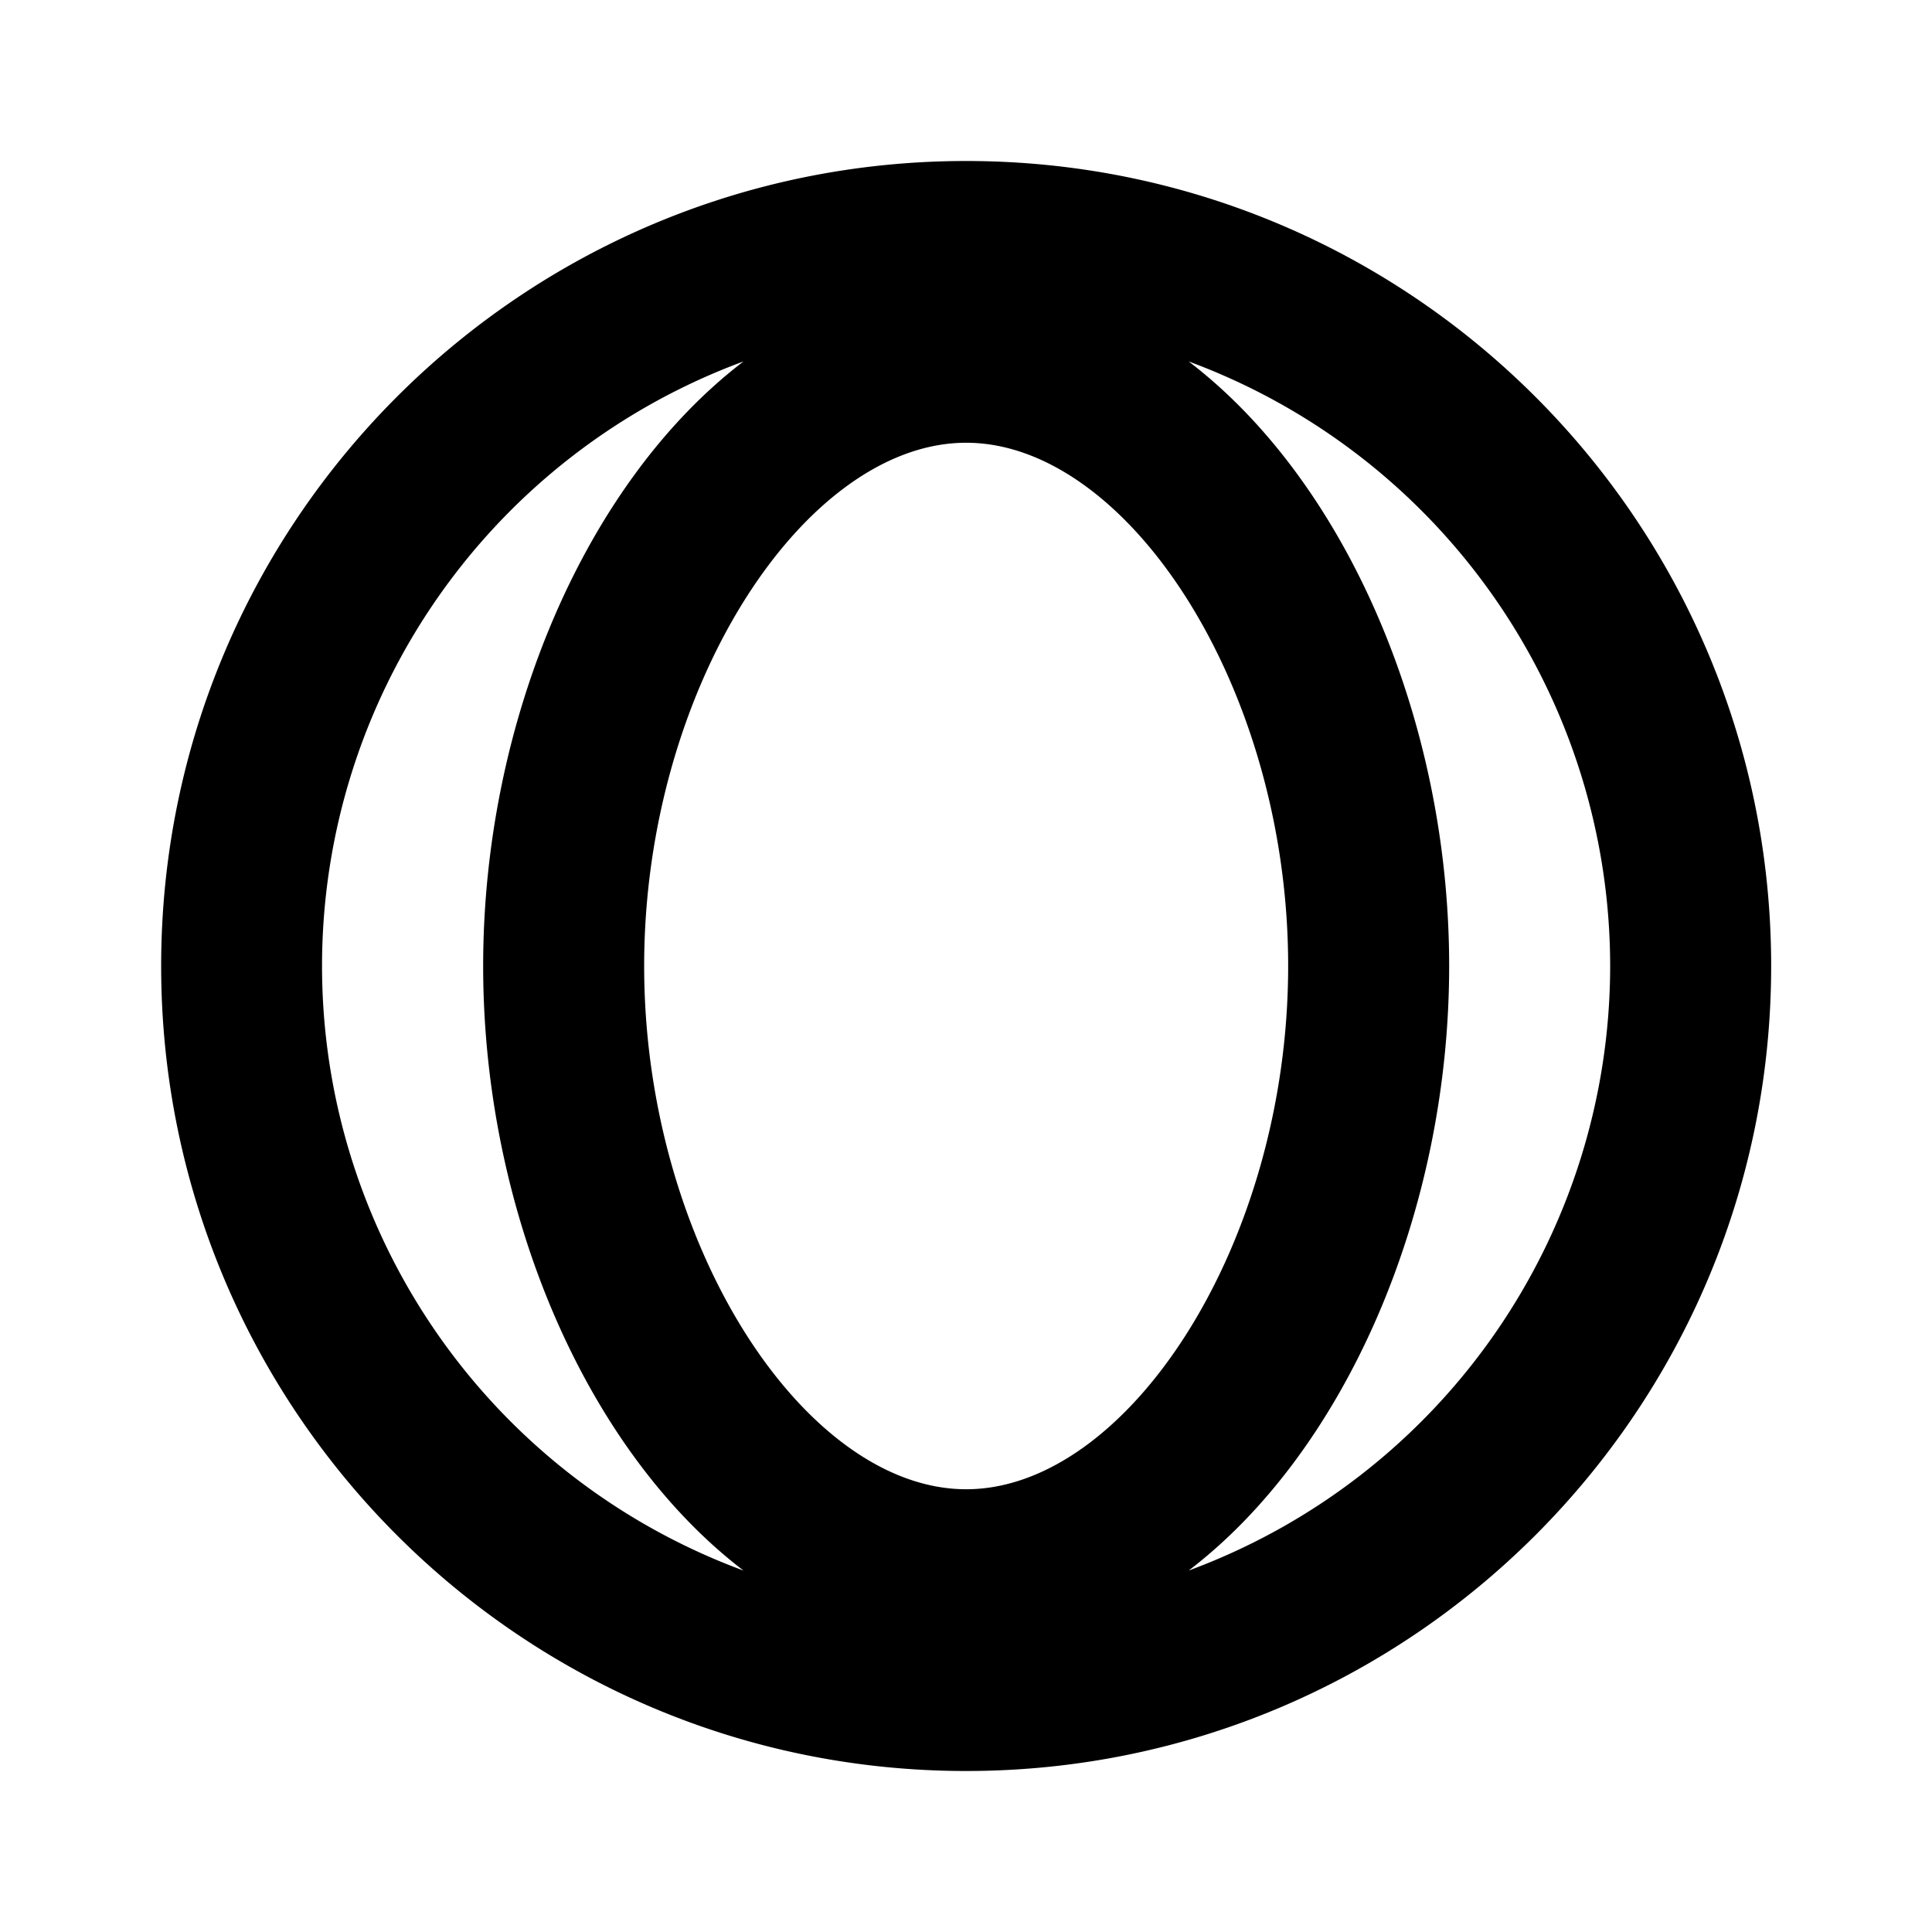 <svg xmlns="http://www.w3.org/2000/svg" viewBox="0 0 24 24"><path d="M12.002 2c-5.523 0-10 4.477-10 10s4.477 10 10 10 10-4.477 10-10-4.477-10-10-10zM9.236 4.49C7.291 5.975 6.002 8.934 6.002 12s1.289 6.025 3.234 7.51a8.004 8.004 0 0 1 0-15.02zm5.53 0A8.01 8.01 0 0 1 20.002 12a8.01 8.01 0 0 1-5.236 7.51c1.945-1.485 3.236-4.444 3.236-7.51s-1.29-6.025-3.236-7.51zM12.002 5.5c2 0 4 3.033 4 6.5s-2 6.5-4 6.5-4-3.033-4-6.5 2-6.5 4-6.5z"/></svg>